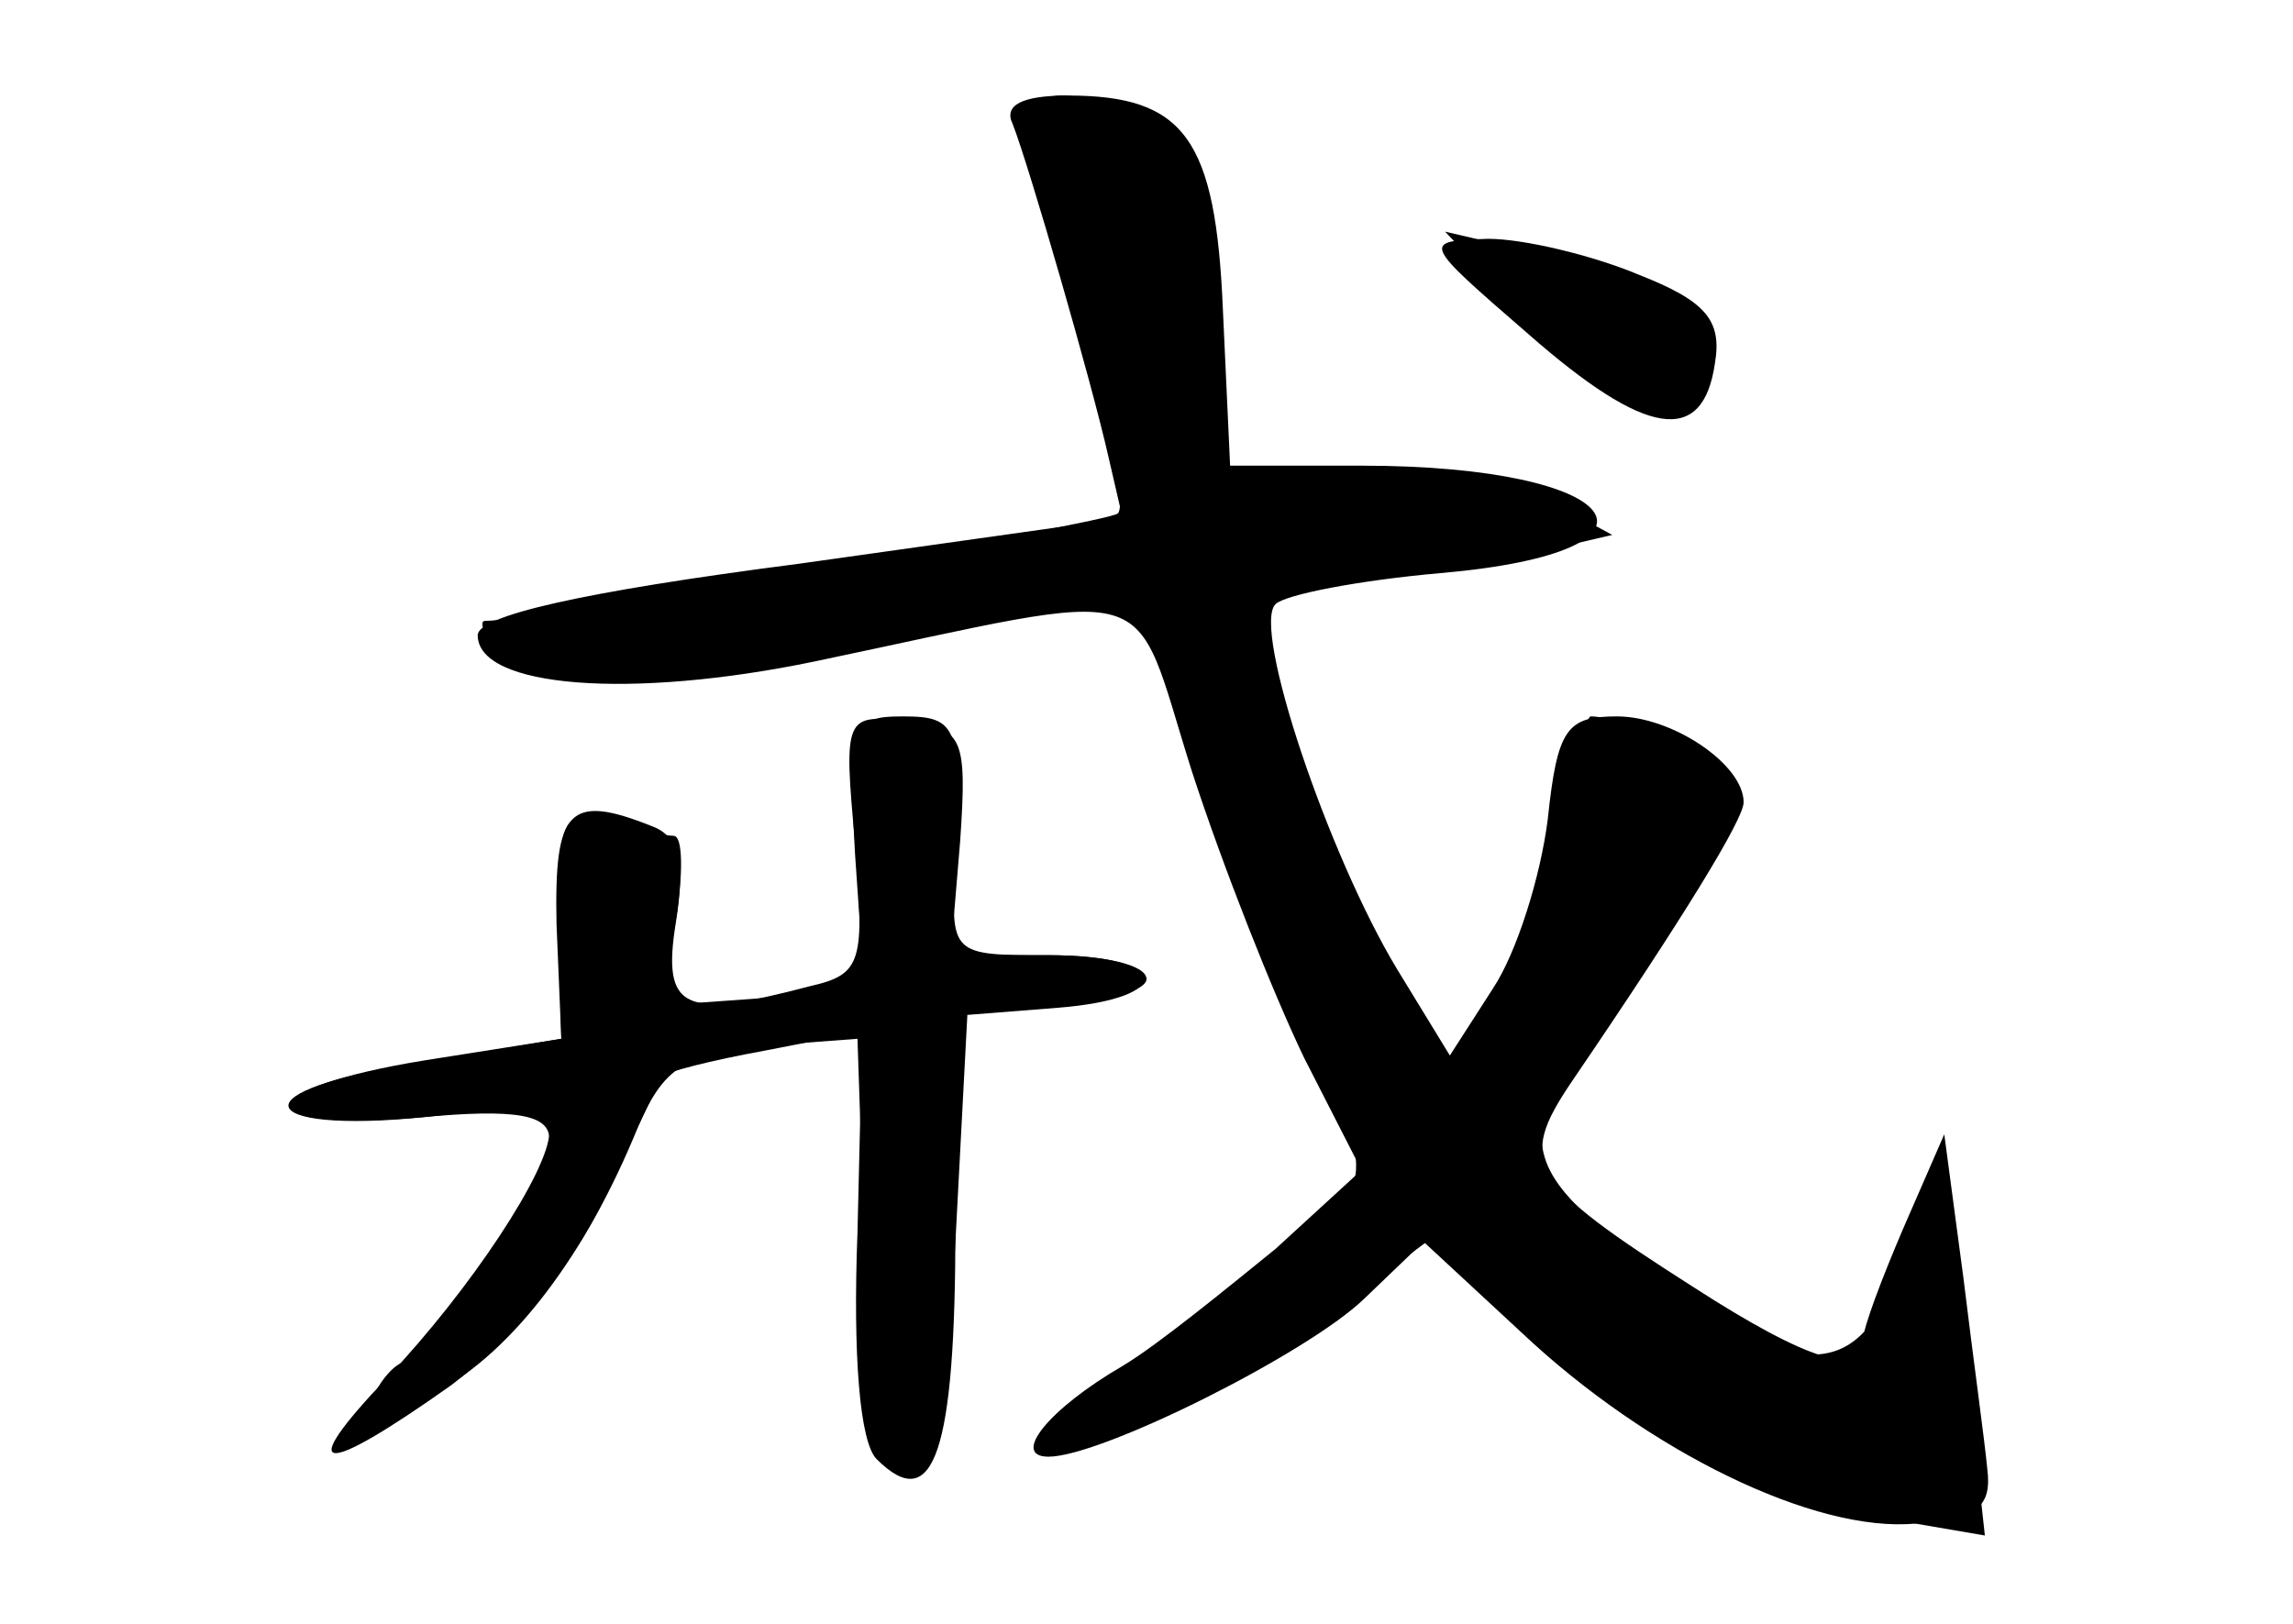 <?xml version="1.0" standalone="no"?>
<!DOCTYPE svg PUBLIC "-//W3C//DTD SVG 20010904//EN"
 "http://www.w3.org/TR/2001/REC-SVG-20010904/DTD/svg10.dtd">
<svg version="1.0" xmlns="http://www.w3.org/2000/svg"
 width="96pt" height="68pt" viewBox="0 0 96 68"
 preserveAspectRatio="xMidYMid meet">
<g transform="translate(0,68) scale(0.1,-0.1)" fill="#000000" stroke="none">
<g id="part-0" class="char-part">
  <path d="M424 628 c7 -18 33 -108 40 -139 l6 -26 -135 -19 c-93 -12 -135 -22
-135 -30 0 -22 64 -27 141 -11 148 31 132 36 158 -46 13 -40 34 -93 47 -120
l24 -47 -36 -33 c-21 -17 -49 -40 -64 -49 -31 -18 -47 -38 -31 -38 22 0 108
43 132 66 l25 24 41 -38 c53 -50 123 -84 165 -80 26 2 32 7 30 23 -1 11 -6 47
-10 80 l-8 60 -17 -39 c-9 -21 -17 -42 -17 -47 0 -16 -23 -9 -71 22 -69 44
-74 52 -51 86 47 69 72 110 72 117 0 16 -30 36 -53 36 -21 0 -25 -5 -29 -43
-3 -24 -13 -56 -23 -71 l-18 -28 -22 36 c-29 48 -61 143 -51 153 4 4 35 10 69
13 104 9 78 45 -33 45 l-55 0 -3 65 c-3 72 -16 90 -65 90 -19 0 -27 -4 -23
-12z"/>
  <path d="M640 540 c49 -43 73 -47 78 -12 3 18 -4 26 -32 37 -19 8 -48 15 -63
15 -28 -1 -28 -1 17 -40z"/>
  <path d="M358 322 l4 -58 -43 -2 -42 -3 6 36 c3 19 3 35 -1 35 -4 0 -16 3 -28
6 -19 5 -20 1 -20 -43 l1 -48 -57 -9 c-74 -12 -76 -30 -3 -24 42 4 55 1 55 -9
0 -18 -48 -93 -59 -93 -5 0 -11 -7 -15 -15 -5 -14 -2 -14 23 0 33 16 64 56 86
108 12 30 20 35 54 39 l40 3 3 -90 c2 -72 6 -90 18 -90 12 0 16 19 20 95 l5
95 38 3 c50 4 47 22 -4 22 -41 0 -41 0 -39 38 3 58 1 62 -22 62 -22 0 -23 -4
-20 -58z"/>
</g>
<g id="part-1" class="char-part">
  <path d="M433 623 c25 -87 40 -153 35 -158 -4 -4 -243 -45 -265 -45 -2 0 -1
-4 2 -10 9 -15 75 -12 177 6 51 10 93 13 97 8 5 -5 19 -40 31 -79 12 -38 32
-87 43 -107 11 -20 17 -43 14 -52 -3 -8 -31 -35 -61 -58 -30 -23 -53 -44 -52
-46 7 -6 76 27 111 54 l35 26 45 -40 c52 -45 100 -71 151 -79 l35 -6 -7 64
c-9 81 -15 91 -29 48 -16 -46 -42 -48 -95 -7 -68 52 -69 57 -22 128 23 34 42
69 42 76 0 11 -37 34 -54 34 -2 0 -6 -18 -9 -40 -3 -22 -15 -56 -27 -75 -21
-33 -23 -35 -36 -18 -15 19 -74 166 -74 183 0 5 21 11 48 11 26 1 61 4 77 8
l30 7 -24 13 c-17 9 -42 11 -82 7 l-59 -7 0 69 c0 63 -2 71 -25 86 -33 22 -59
21 -52 -1z"/>
  <path d="M640 546 c35 -37 75 -46 75 -16 0 16 -32 34 -80 46 l-30 7 35 -37z"/>
</g>
<g id="part-2" class="char-part">
  <path d="M358 327 c4 -50 3 -55 -19 -60 -53 -14 -62 -10 -56 27 4 25 1 36 -10
40 -35 14 -41 7 -40 -41 l2 -48 -65 -11 c-74 -12 -61 -30 15 -21 30 3 45 1 45
-7 0 -16 -33 -66 -68 -103 -39 -41 -28 -42 27 -3 25 19 50 49 64 78 12 26 23
49 24 51 1 2 21 7 43 11 l41 8 -2 -84 c-2 -52 1 -88 8 -95 24 -24 33 3 33 97
l0 94 40 0 c22 0 40 5 40 10 0 6 -18 10 -41 10 l-41 0 4 48 c3 44 1 47 -23 50
-25 3 -26 2 -21 -51z"/>
</g>
</g>
</svg>